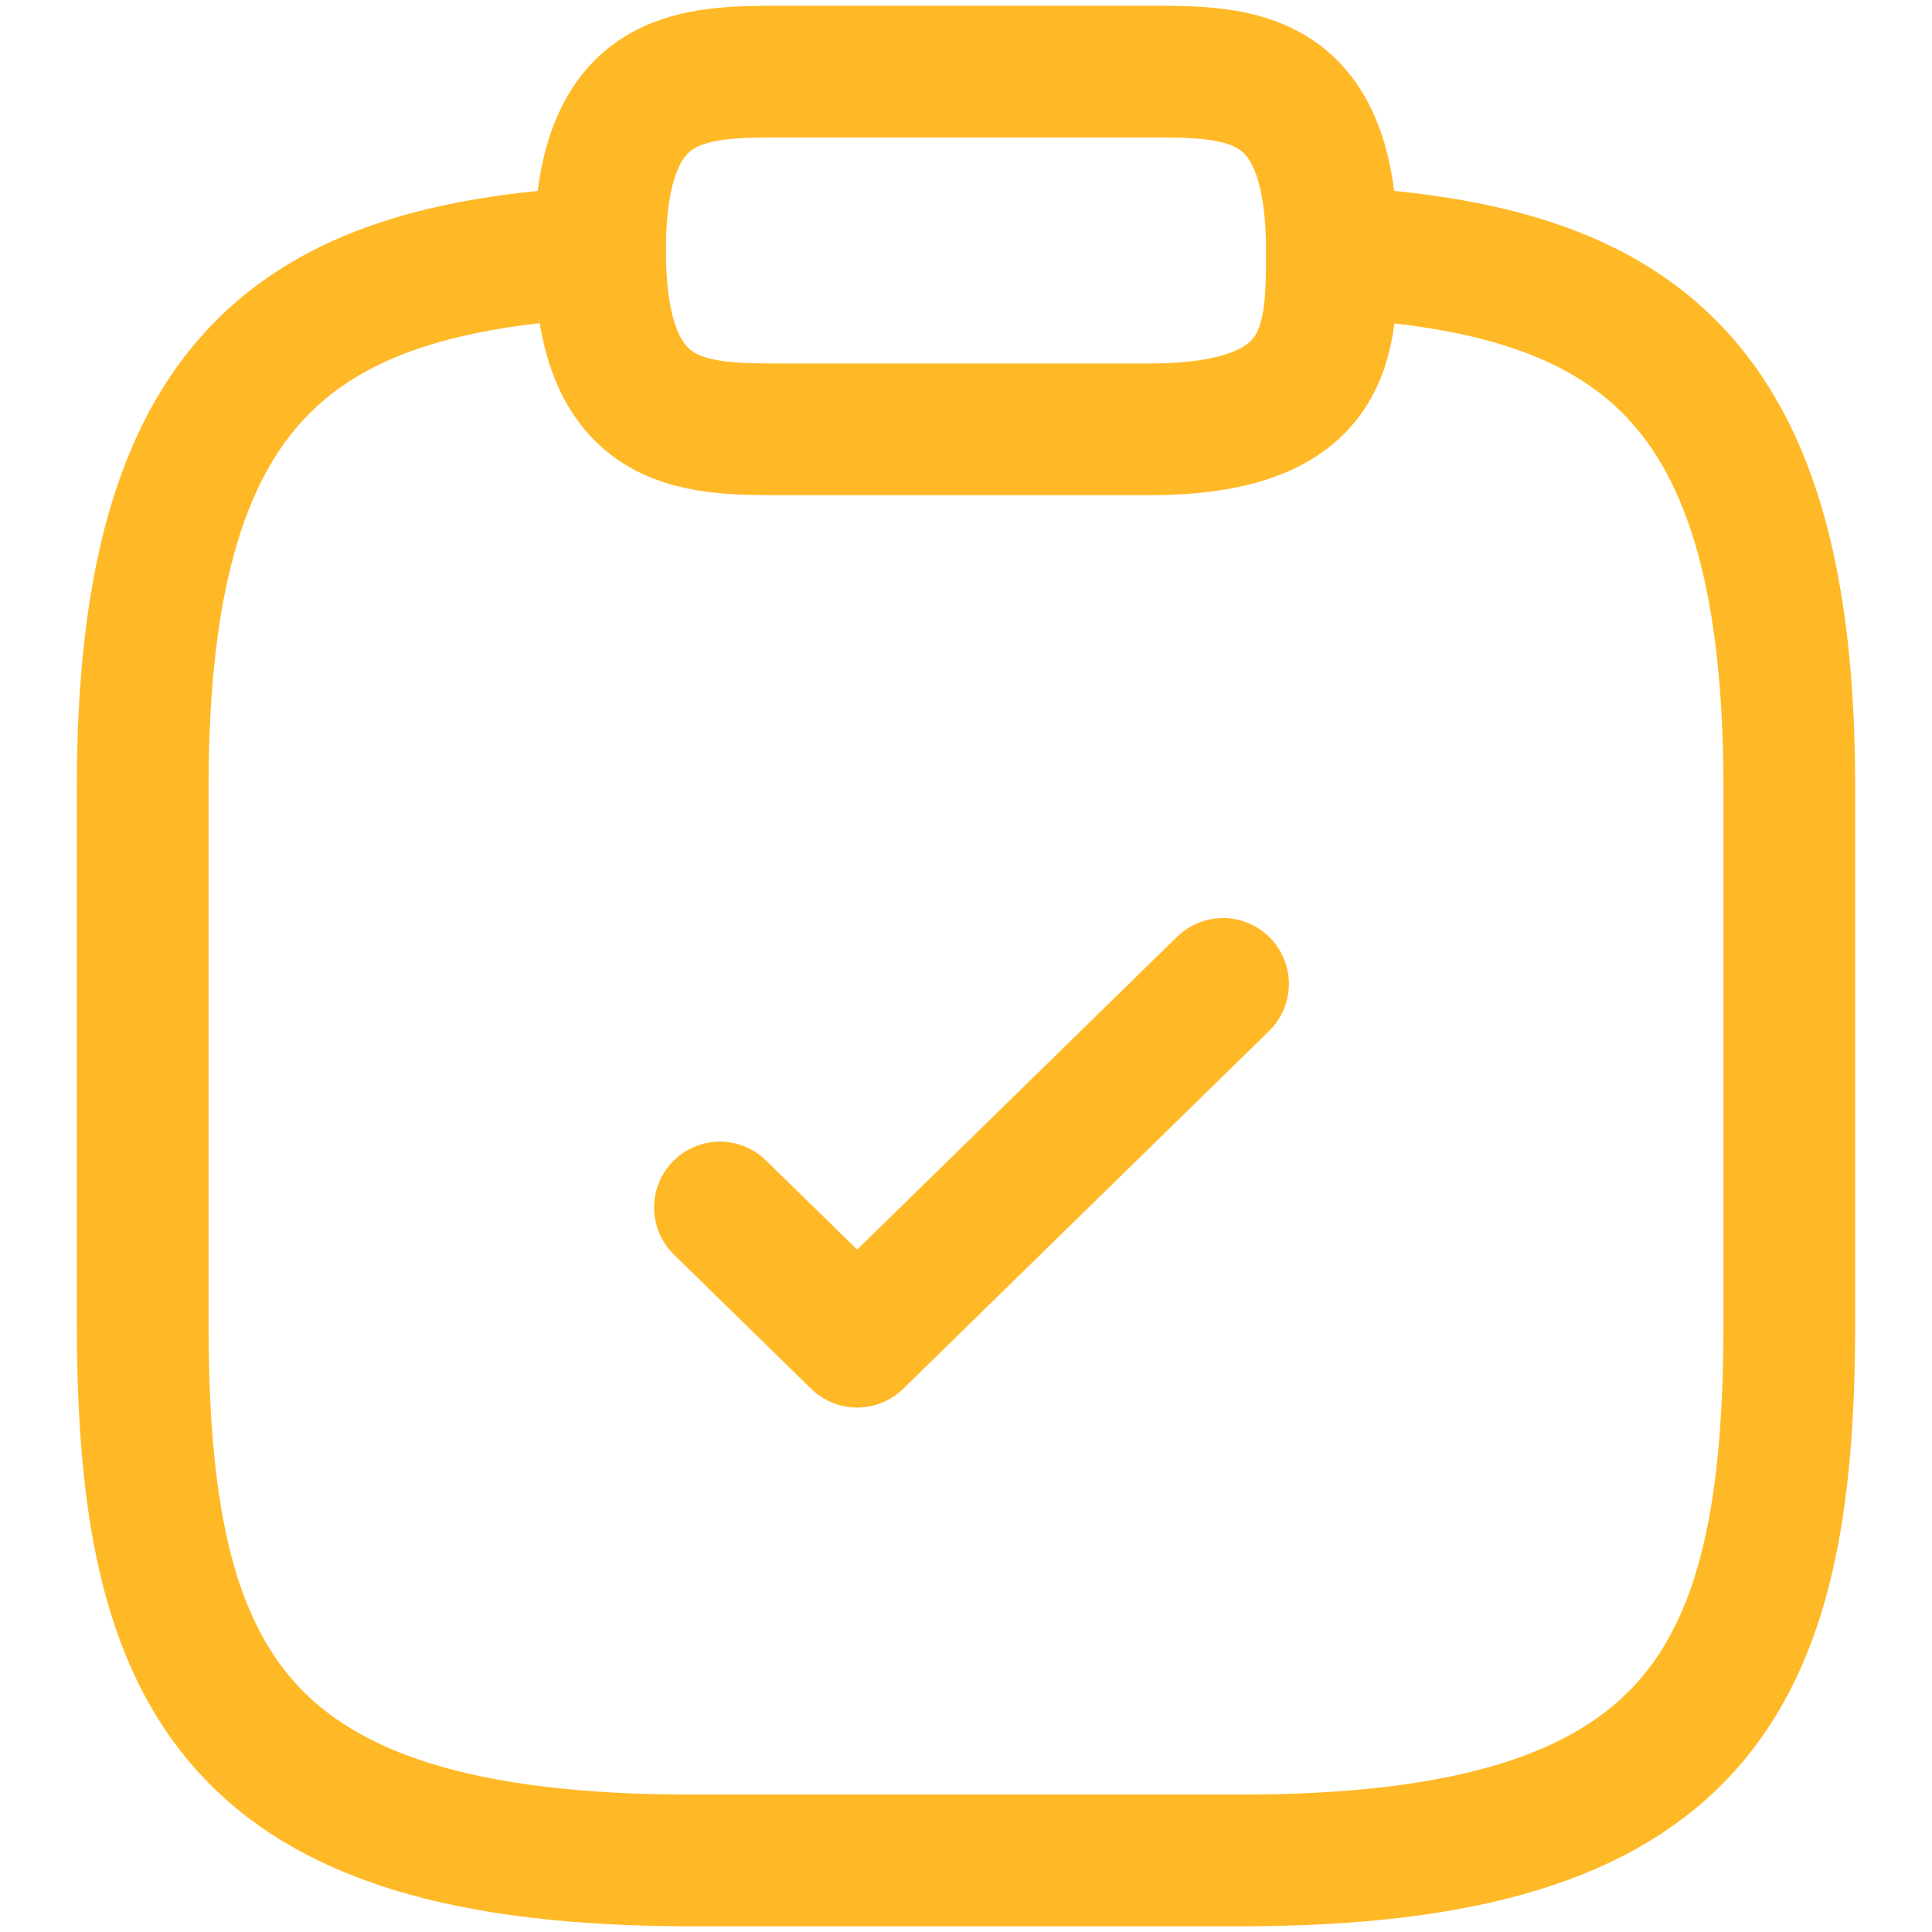 <svg width="22" height="22" viewBox="0 0 22 22" fill="none" xmlns="http://www.w3.org/2000/svg">
<path d="M8.198 13.75L9.761 15.278L13.927 11.204" stroke="#FFB927" stroke-width="1.5" stroke-linecap="round" stroke-linejoin="round"/>
<path d="M8.916 4.889H13.083C15.166 4.889 15.166 3.87 15.166 2.852C15.166 0.815 14.125 0.815 13.083 0.815H8.916C7.875 0.815 6.833 0.815 6.833 2.852C6.833 4.889 7.875 4.889 8.916 4.889Z" stroke="#FFB927" stroke-width="1.5" stroke-miterlimit="10" stroke-linecap="round" stroke-linejoin="round"/>
<path d="M15.167 2.872C18.635 3.056 20.375 4.308 20.375 8.963V15.074C20.375 19.148 19.333 21.185 14.125 21.185H7.875C2.667 21.185 1.625 19.148 1.625 15.074V8.963C1.625 4.318 3.365 3.056 6.833 2.872" stroke="#FFB927" stroke-width="1.5" stroke-miterlimit="10" stroke-linecap="round" stroke-linejoin="round"/>
</svg>
